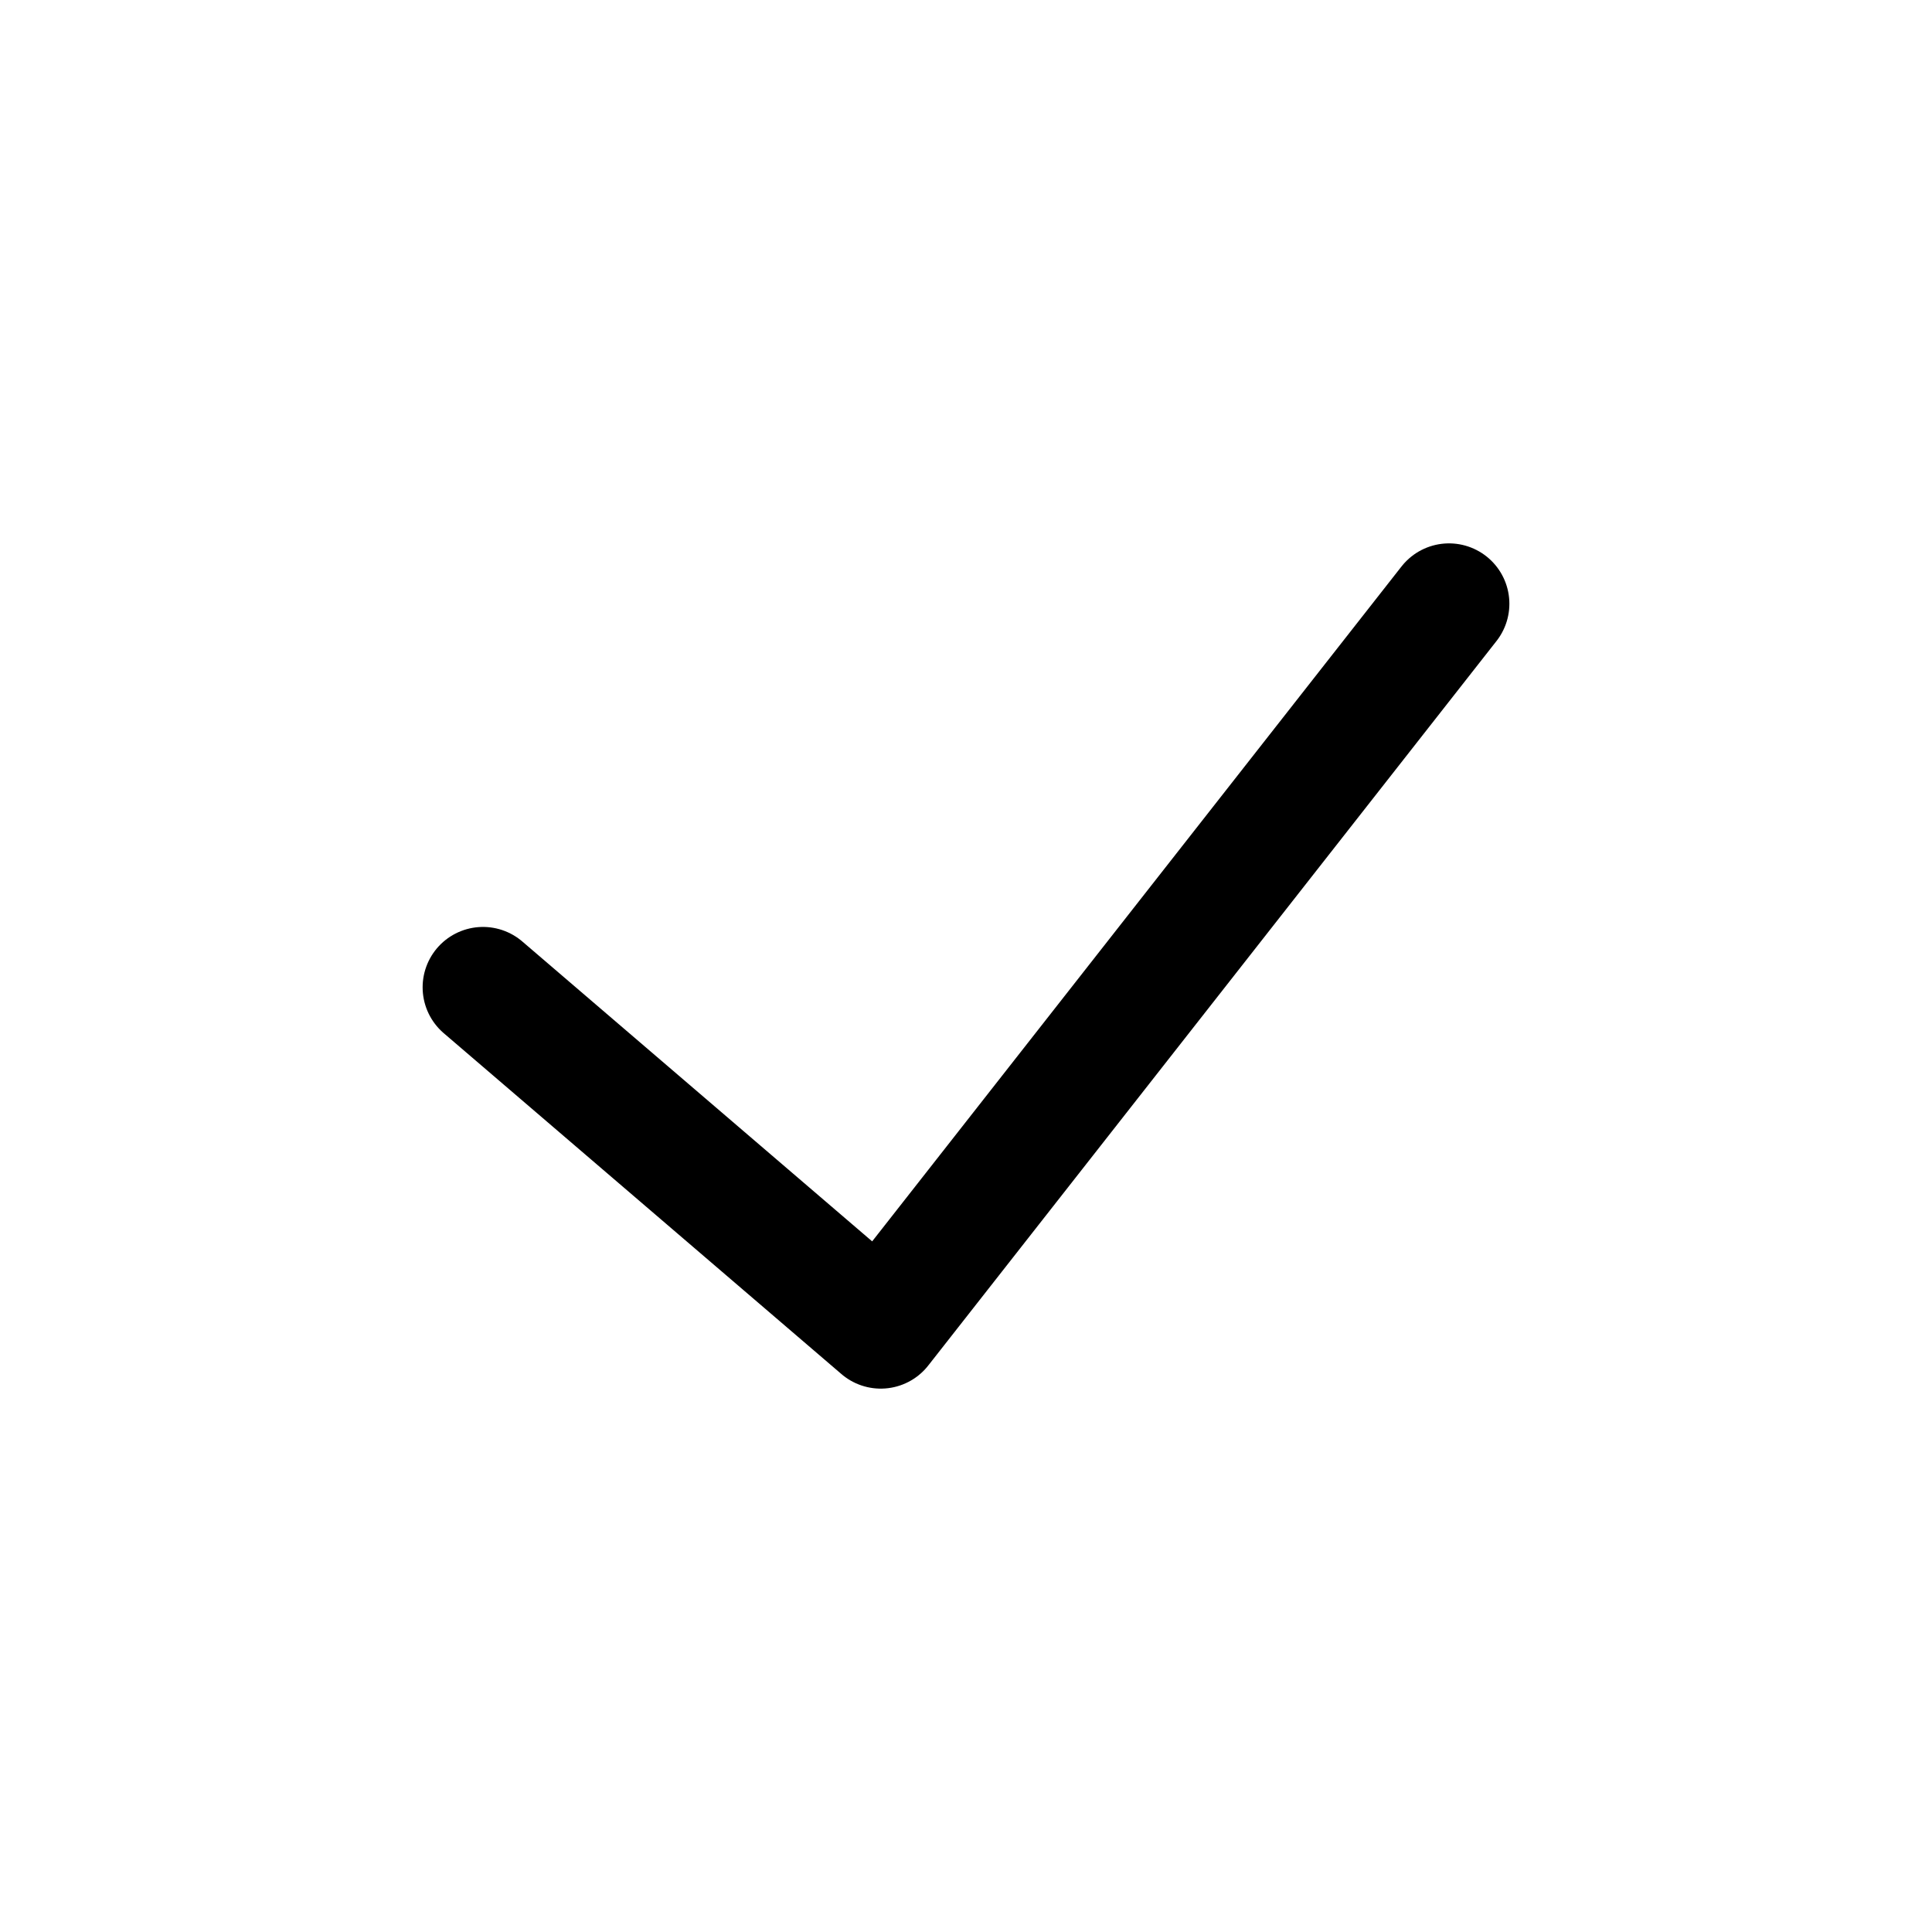 <svg width="32" height="32" viewBox="0 0 32 32" fill="none" xmlns="http://www.w3.org/2000/svg">
<g id="Frame 40">
<path id="Vector 11" d="M8 16.353L14.588 22L24 10" stroke="black" stroke-width="2" stroke-linecap="round" stroke-linejoin="round"/>
</g>
</svg>
